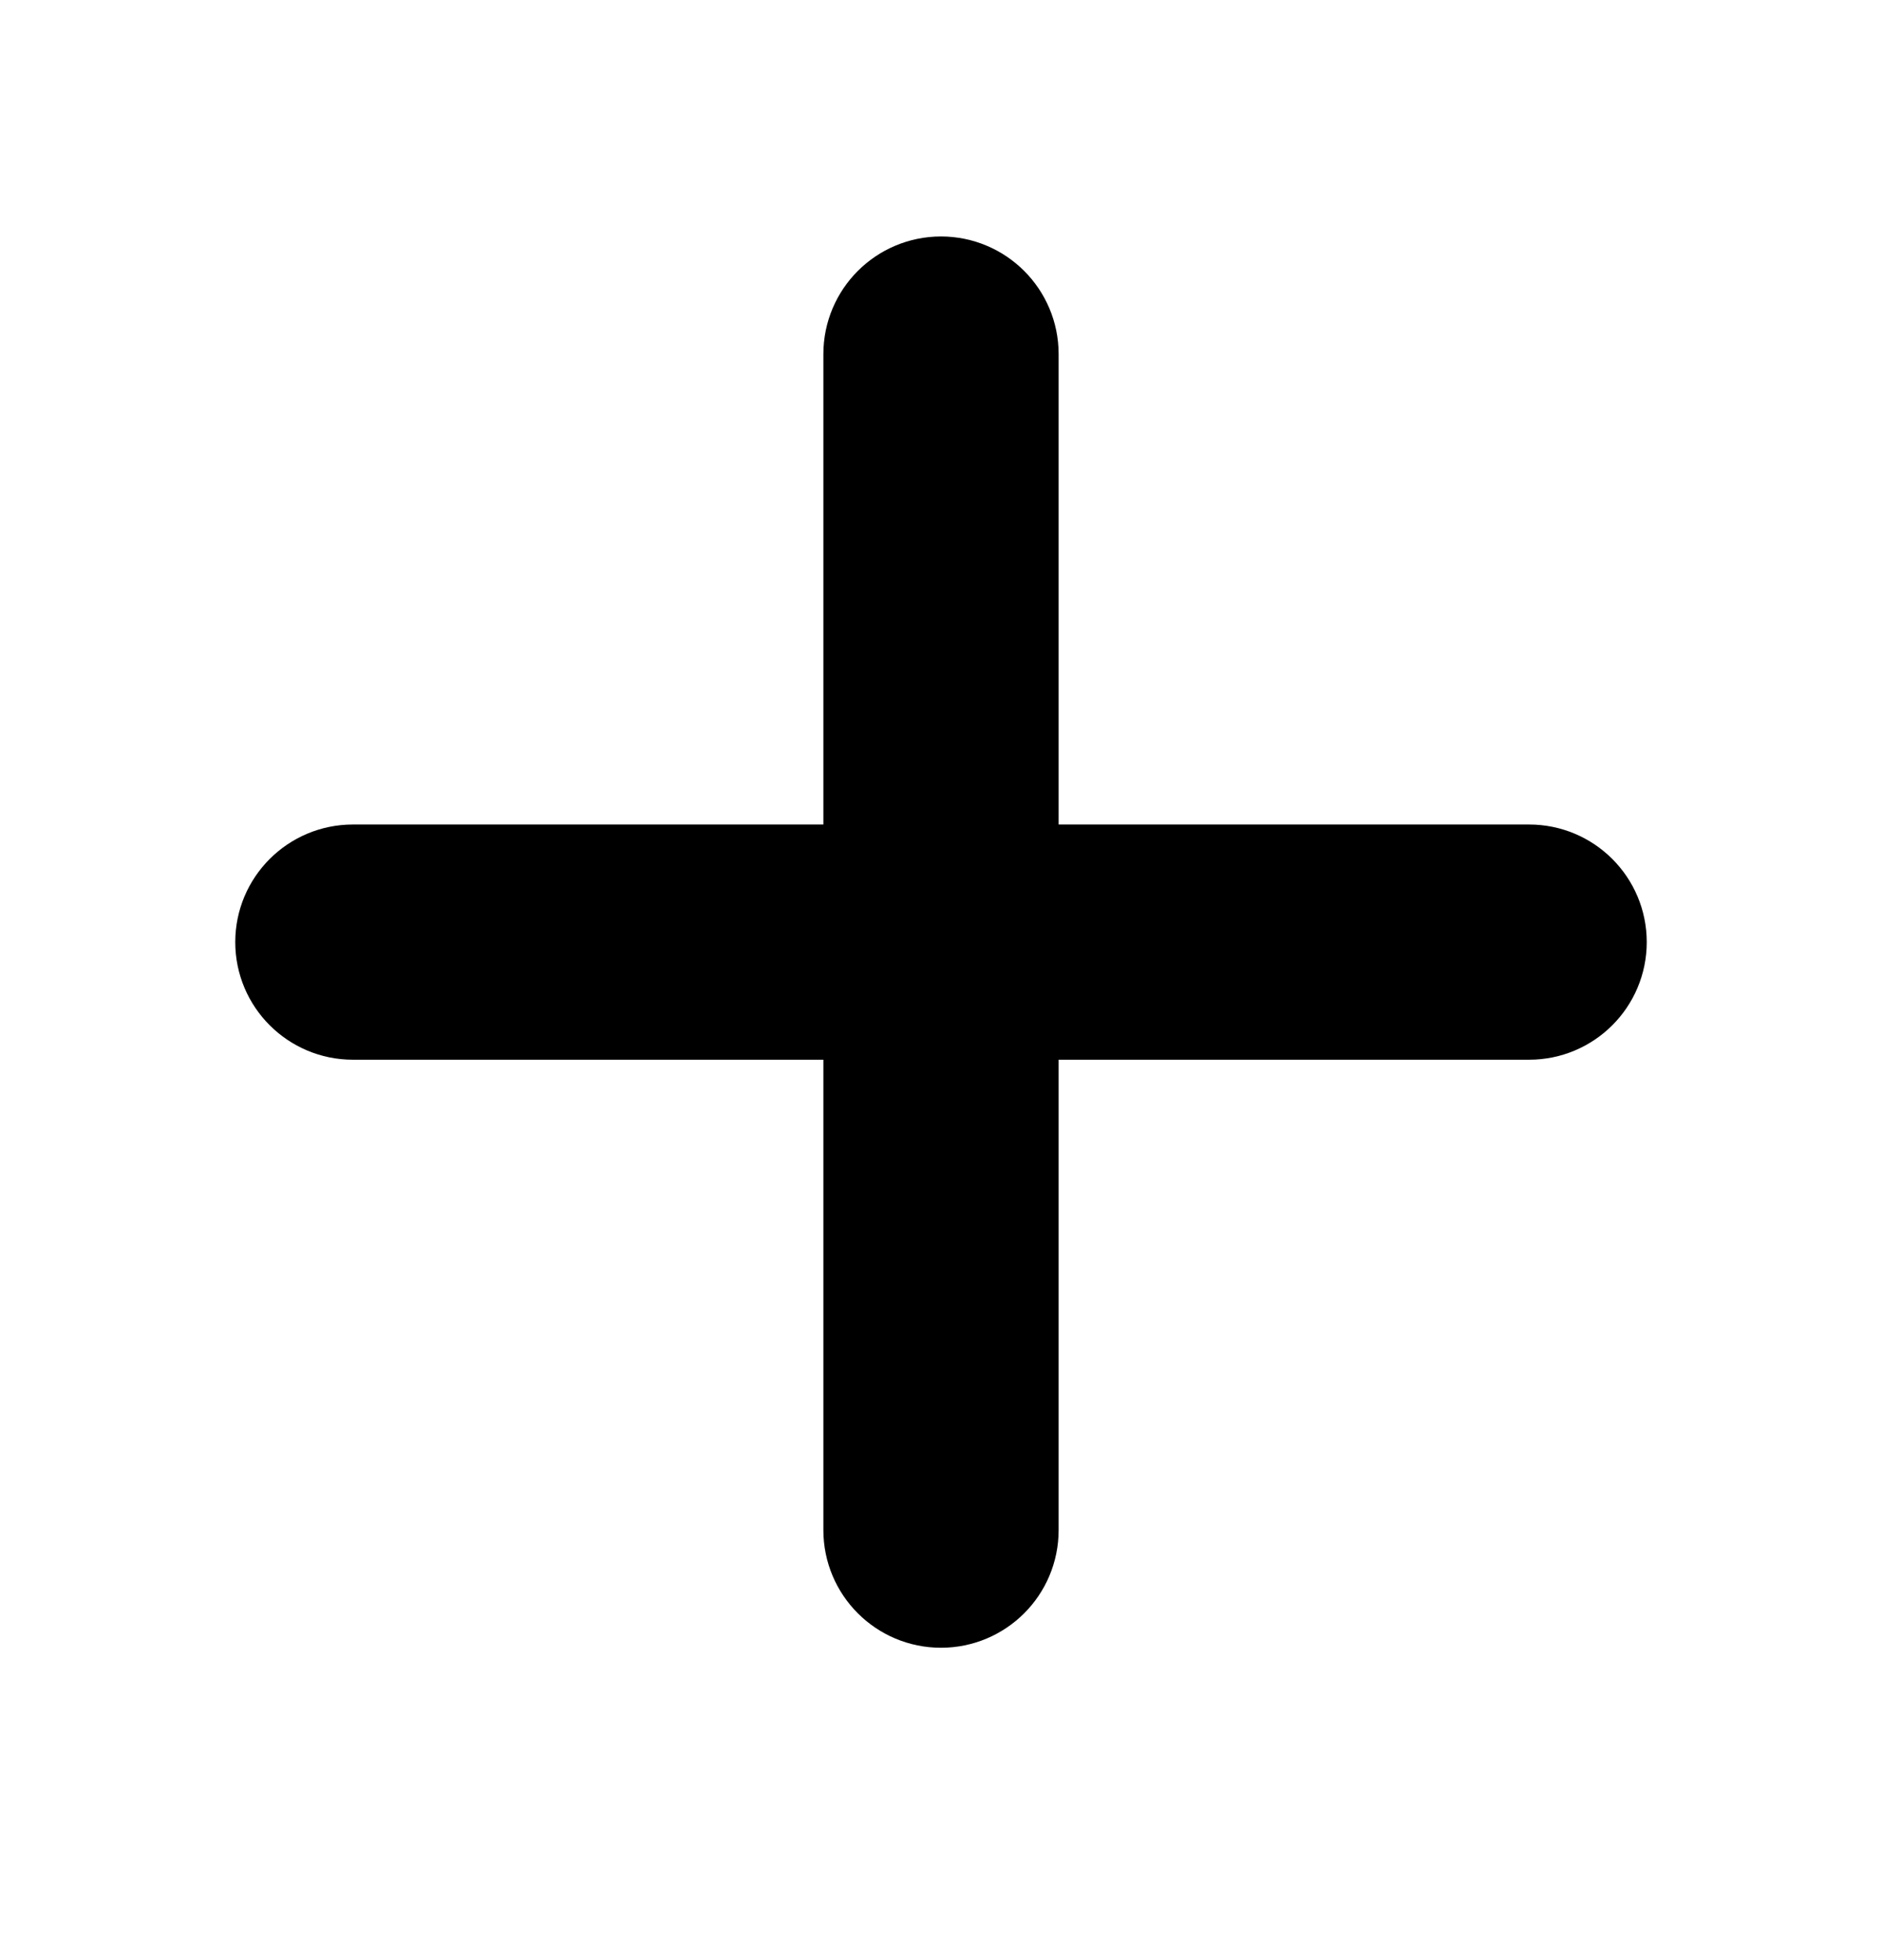 <svg width="24" height="25" viewBox="0 0 24 25" fill="none" stroke-width="1" stroke="currentColor"
    xmlns="http://www.w3.org/2000/svg">
    <path fill-rule="evenodd" clip-rule="evenodd"
        d="M12 3.766C12.414 3.766 12.75 4.102 12.75 4.516V11.266H19.5C19.914 11.266 20.25 11.602 20.25 12.016C20.25 12.43 19.914 12.766 19.5 12.766H12.75V19.516C12.75 19.93 12.414 20.266 12 20.266C11.586 20.266 11.25 19.93 11.25 19.516V12.766H4.5C4.086 12.766 3.75 12.43 3.75 12.016C3.75 11.602 4.086 11.266 4.5 11.266H11.25V4.516C11.25 4.102 11.586 3.766 12 3.766Z"
        fill="black" stroke-width="1.5" stroke-linecap="round" stroke-linejoin="round" />
</svg>
